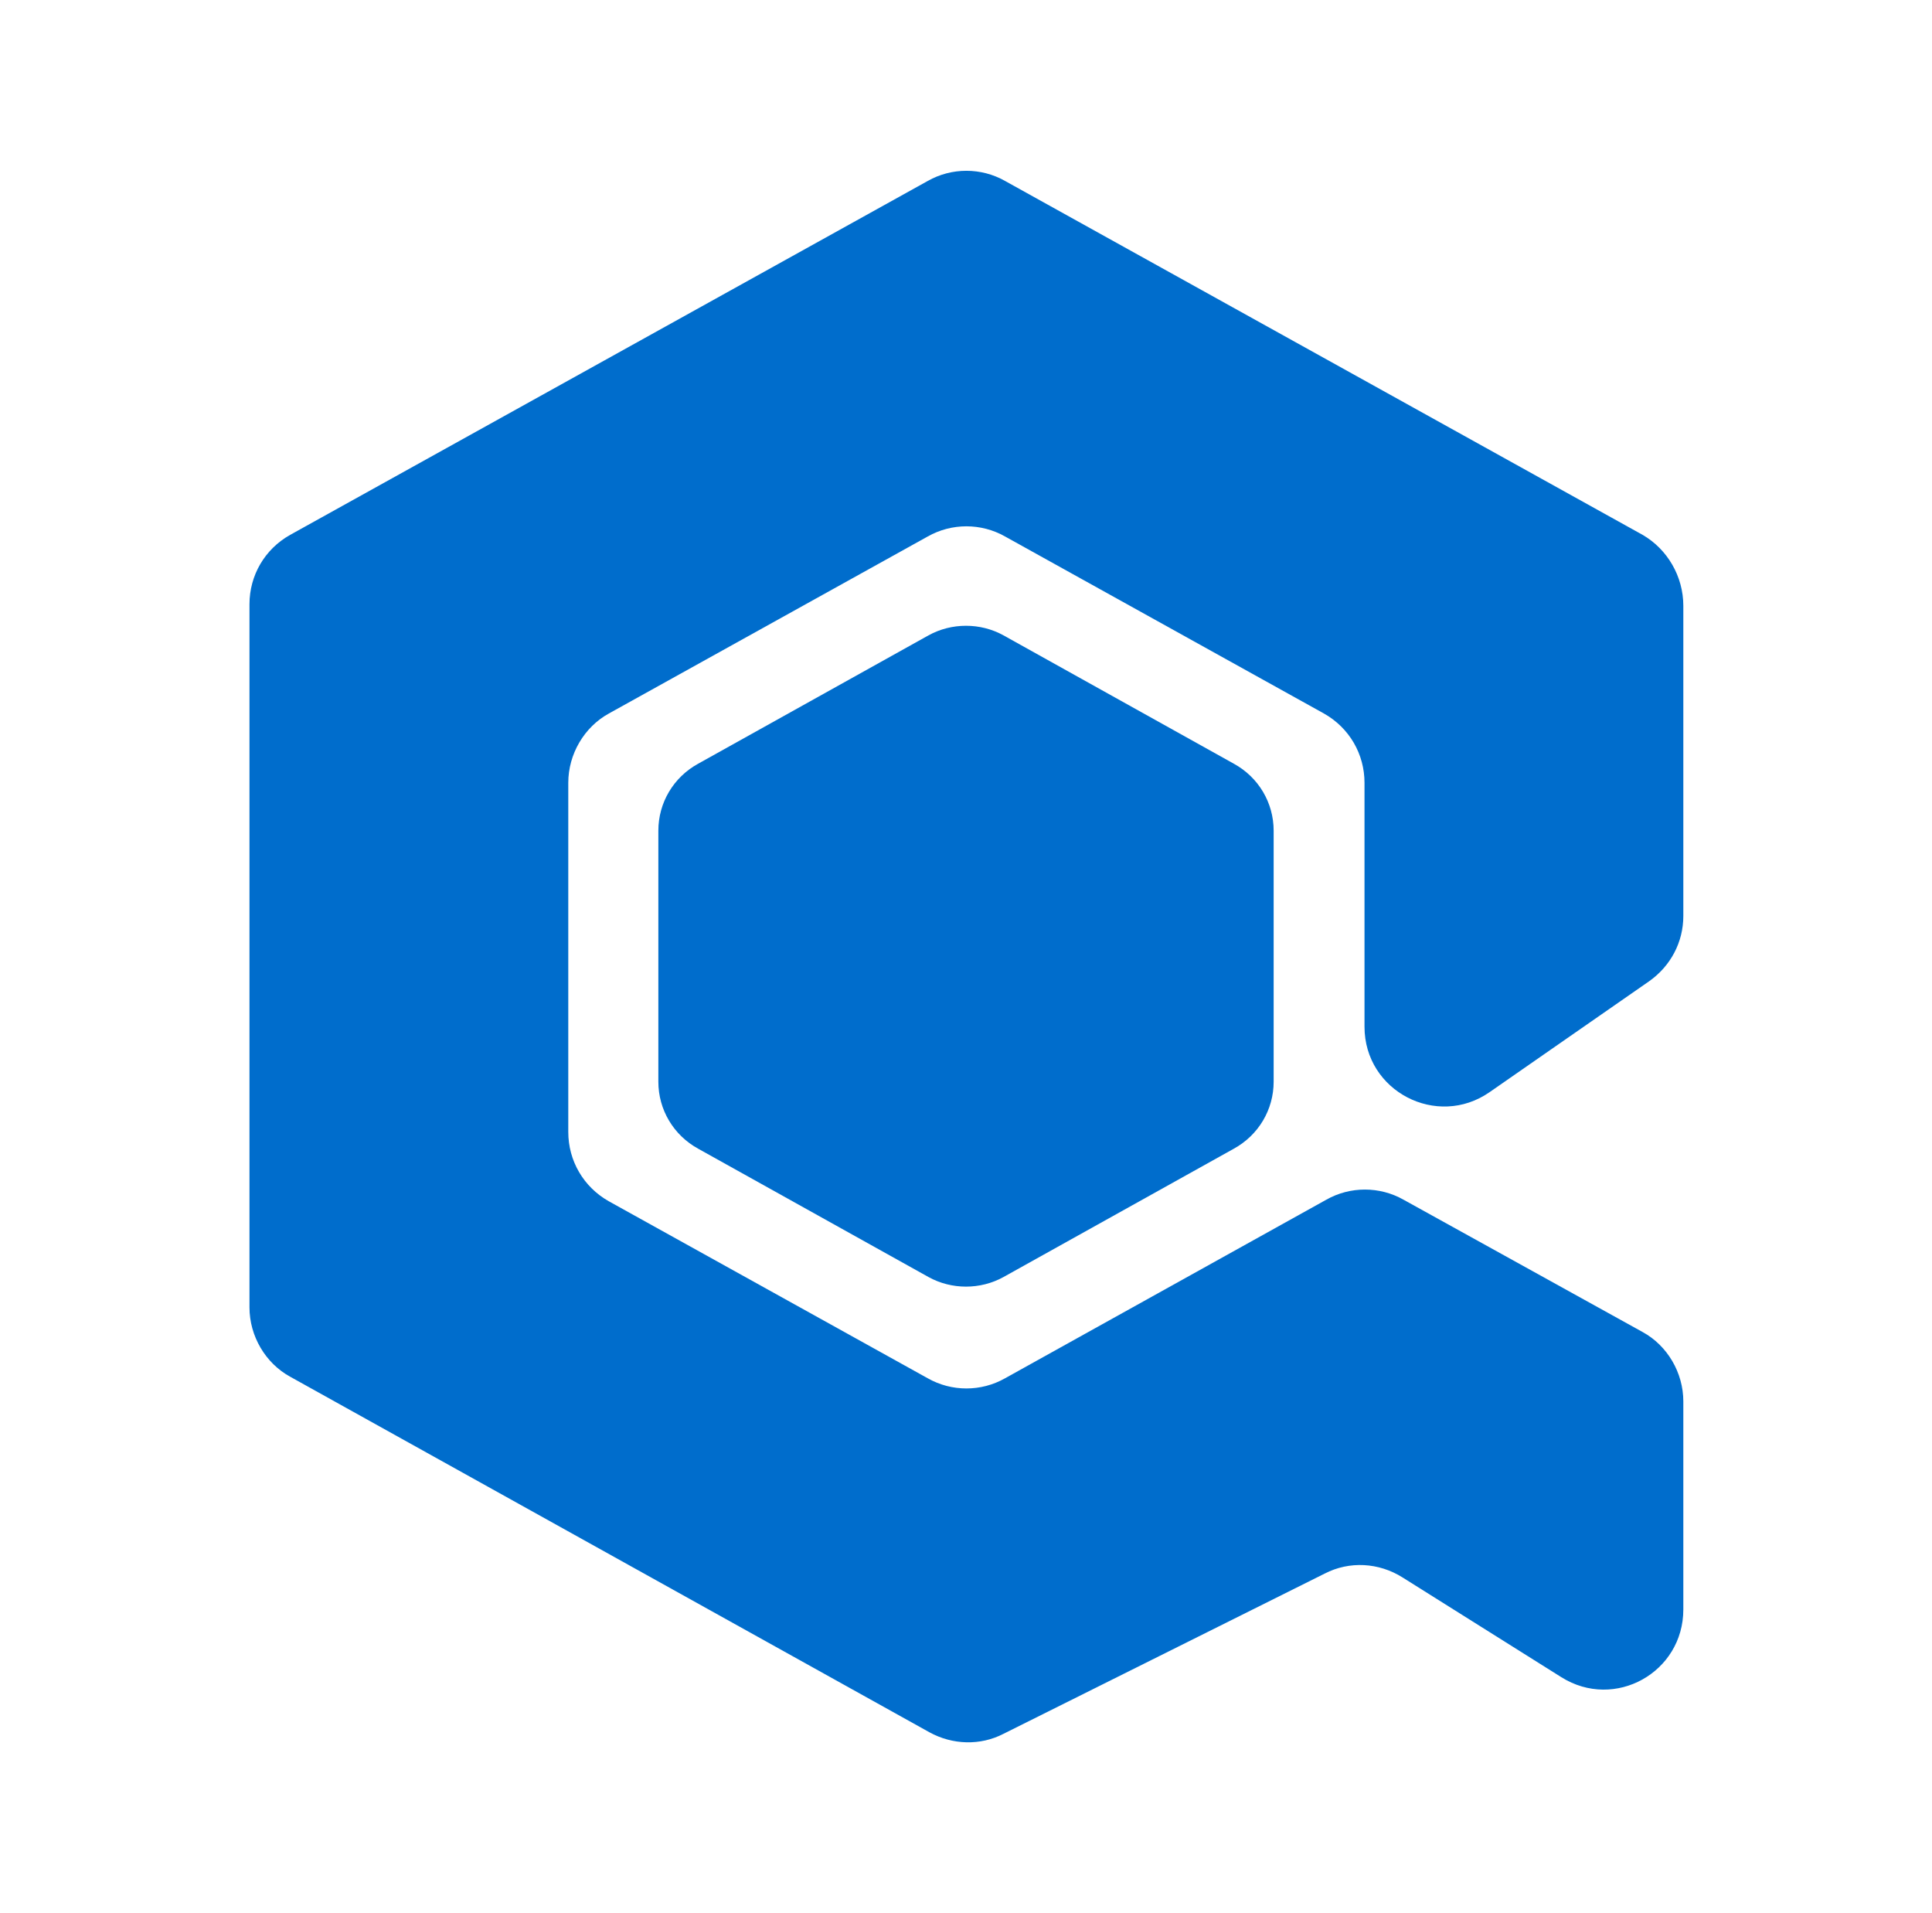 <svg width="101" height="100" viewBox="0 0 101 100" fill="none" xmlns="http://www.w3.org/2000/svg">
<path d="M85.875 27.958L52.542 9.458C51.292 8.75 49.75 8.75 48.5 9.458L15.167 27.958C13.833 28.708 13.042 30.083 13.042 31.583V68.333C13.042 69.833 13.875 71.25 15.167 71.958L48.583 90.541C49.792 91.208 51.25 91.25 52.458 90.625L69.25 82.25C70.542 81.583 72.083 81.666 73.333 82.458L81.625 87.666C84.416 89.416 88 87.417 88 84.125V73.25C88 71.75 87.167 70.333 85.875 69.625L73.375 62.708C72.125 62 70.583 62 69.333 62.708L52.542 72.041C51.292 72.75 49.75 72.75 48.5 72.041L31.833 62.792C30.5 62.042 29.708 60.666 29.708 59.166V40.917C29.708 39.417 30.542 38 31.833 37.292L48.5 28.041C49.75 27.333 51.292 27.333 52.542 28.041L69.208 37.292C70.542 38.042 71.333 39.417 71.333 40.917V53.667C71.333 57.042 75.125 59 77.875 57.083L86.208 51.292C87.333 50.5 88 49.25 88 47.875V31.667C88 30.125 87.167 28.708 85.875 27.958Z" fill="#006DCC"/>
<path d="M66.583 43.417V56.542C66.583 58 65.792 59.333 64.5 60.042L52.458 66.75C51.25 67.417 49.75 67.417 48.542 66.75L36.5 60.042C35.208 59.333 34.417 58 34.417 56.542V43.417C34.417 41.958 35.208 40.625 36.5 39.917L48.542 33.208C49.75 32.542 51.25 32.542 52.458 33.208L64.5 39.917C65.792 40.625 66.583 41.958 66.583 43.417Z" fill="#006DCC"/>
</svg>
